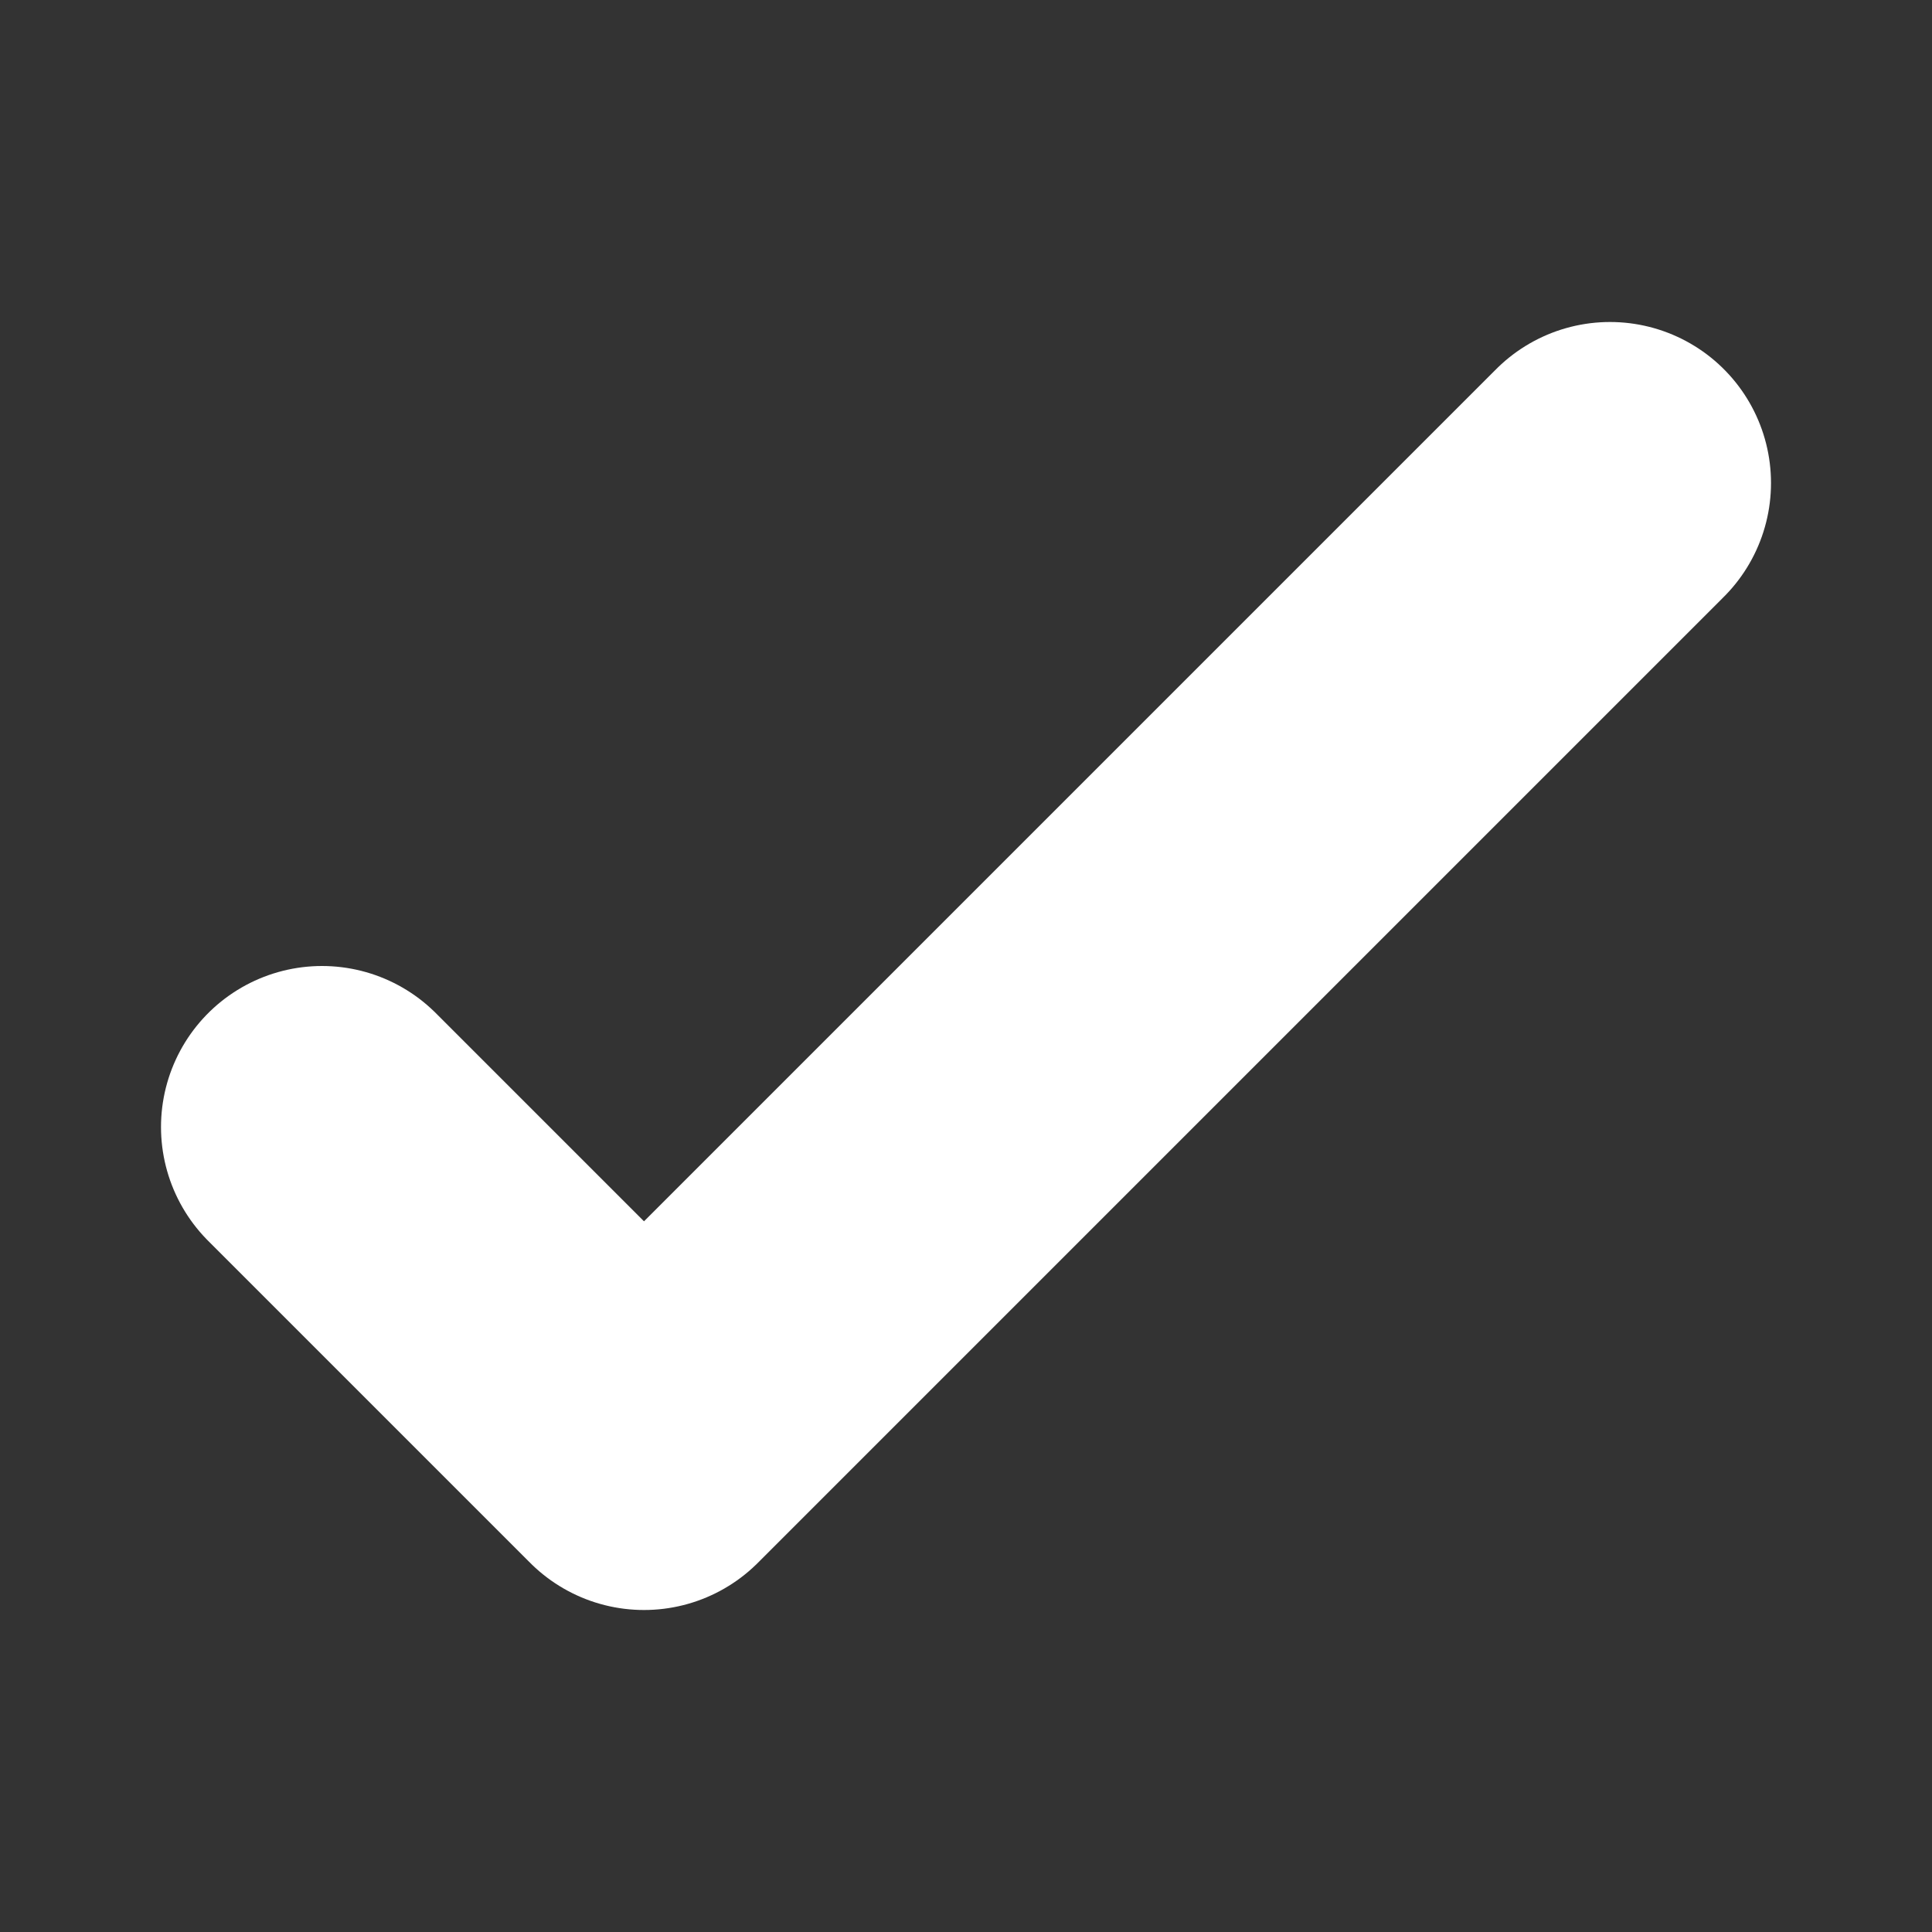 <svg xmlns="http://www.w3.org/2000/svg" width="24" height="24" viewBox="0 0 24 24">
  <rect x="0" y="0" width="24" height="24" fill="#333333" stroke="none"/>
  <path d="M4 14 l4 4 l12 -12" fill="none" stroke="#fff" stroke-width="4" stroke-linecap="round" stroke-linejoin="round" />
</svg>
